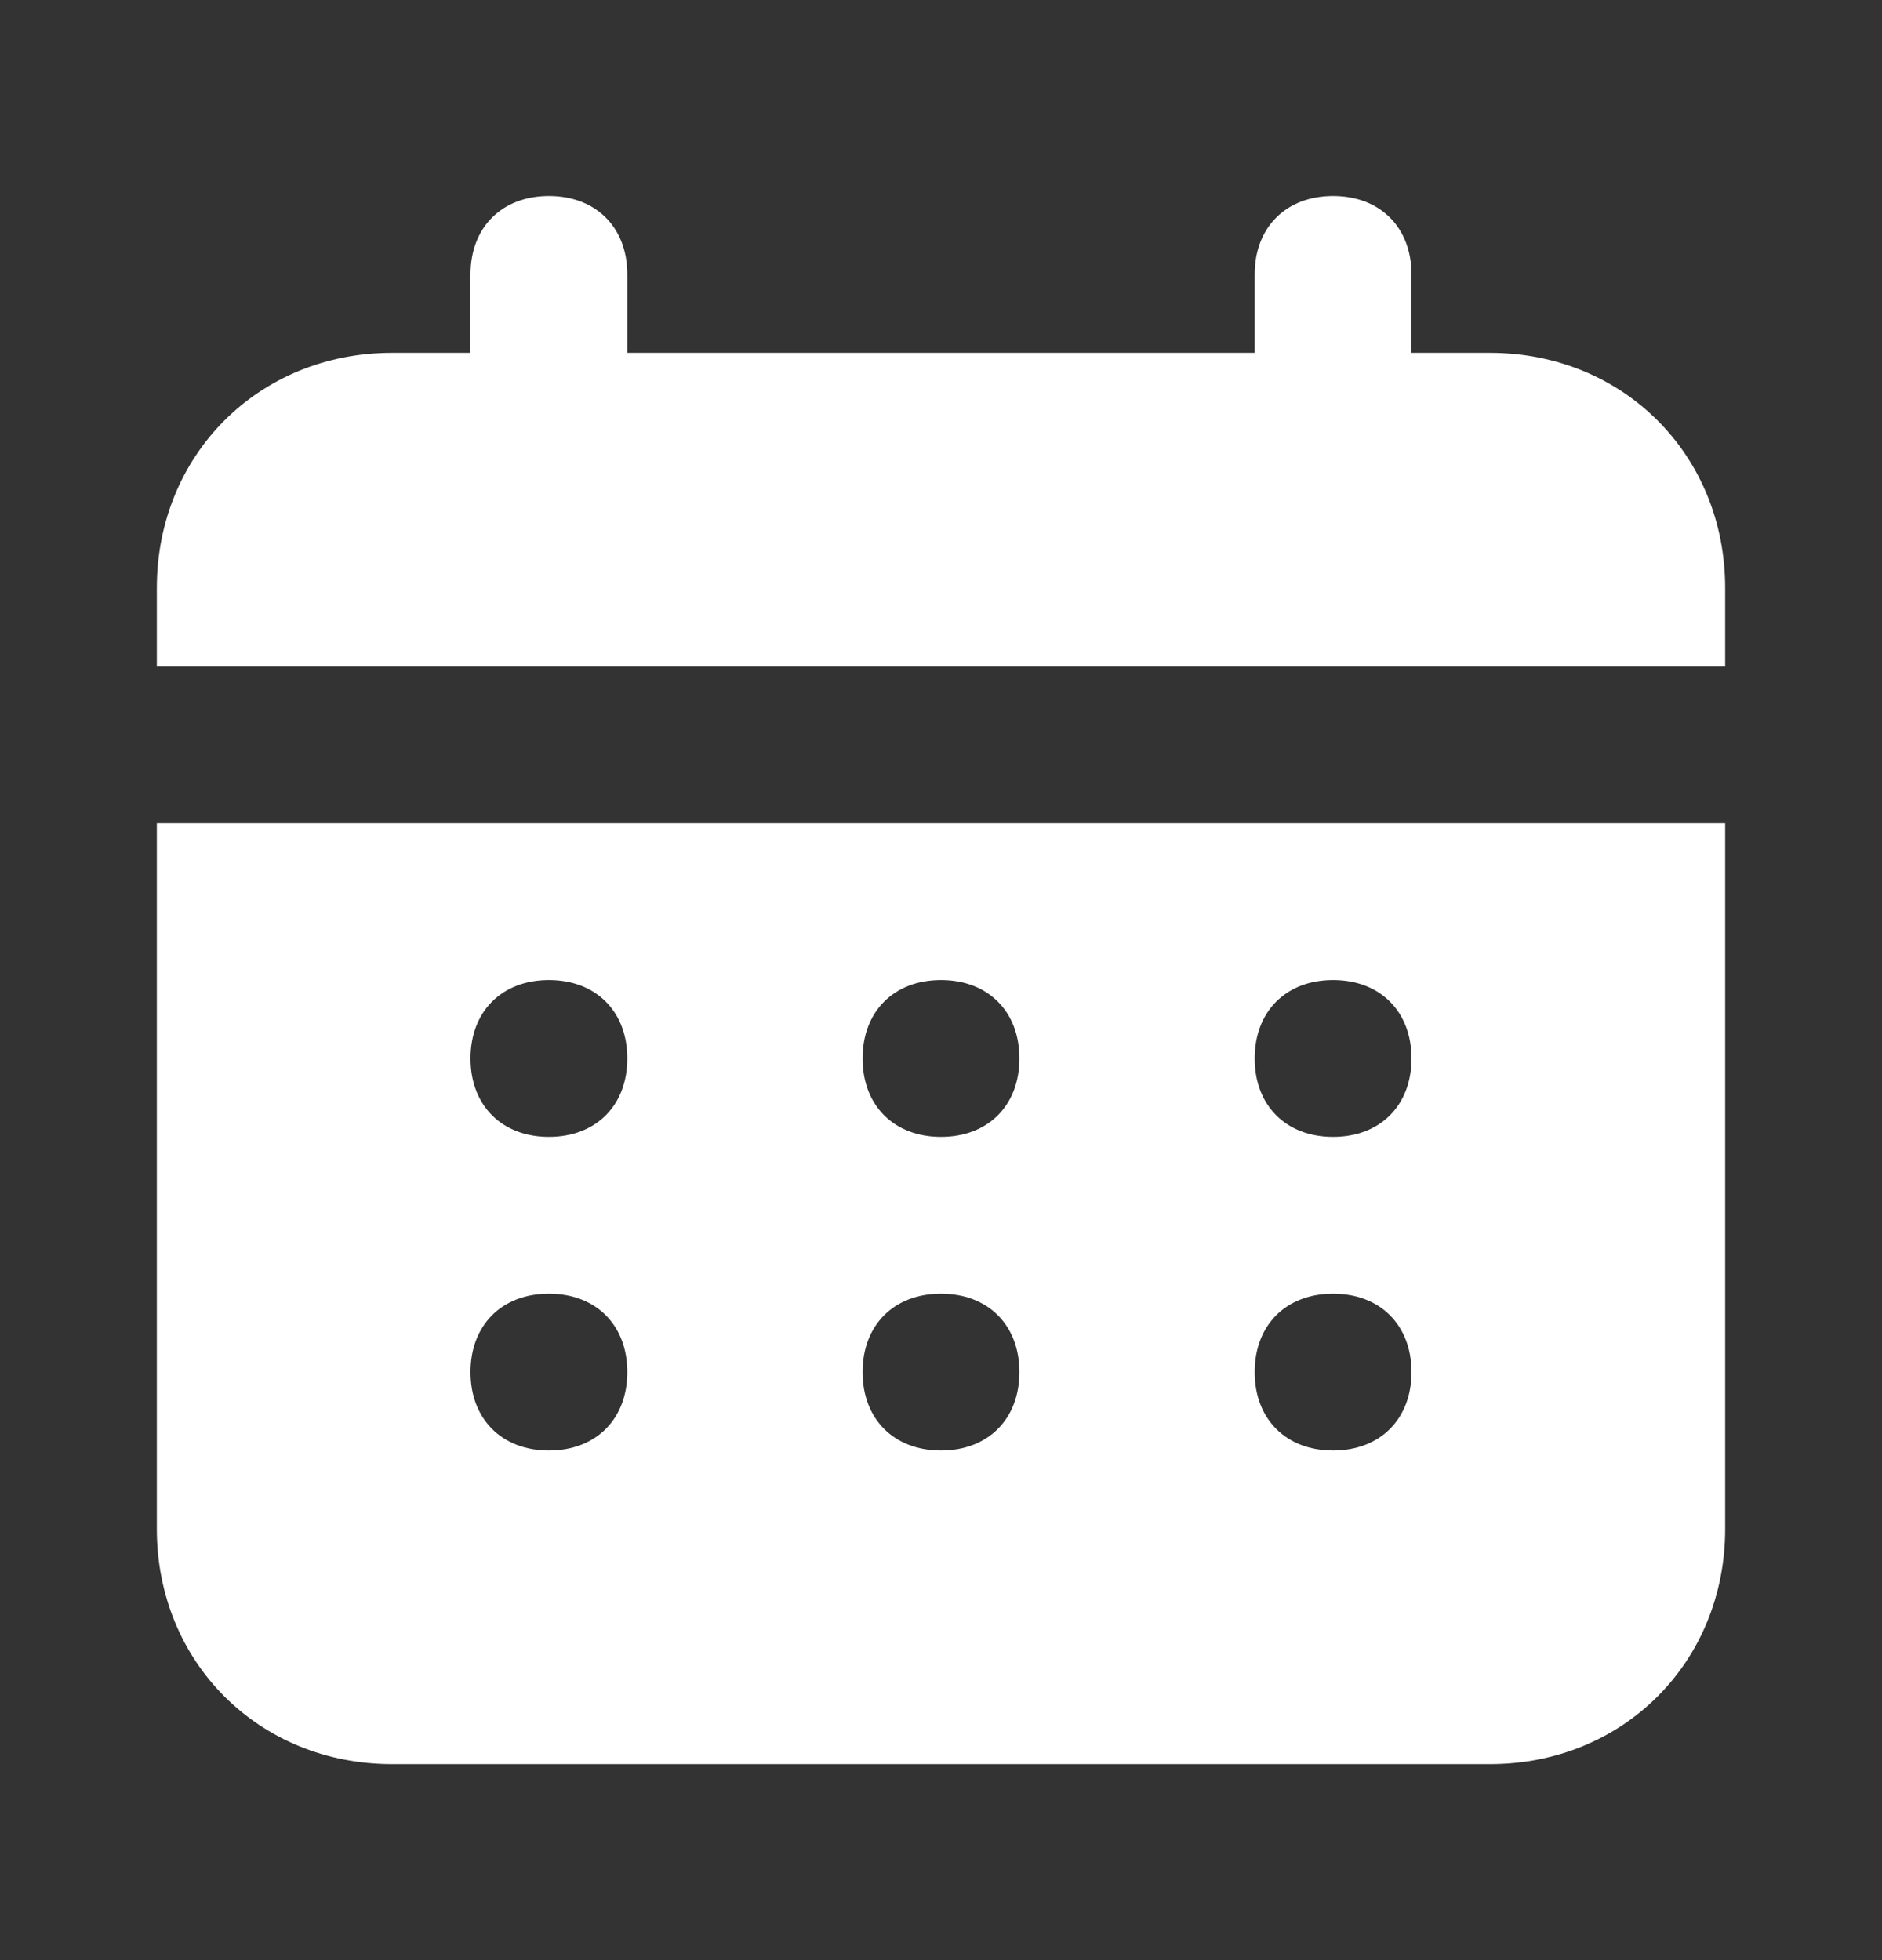 <svg width="24" height="25" viewBox="0 0 24 25" fill="none" xmlns="http://www.w3.org/2000/svg">
<rect x="0" y="0" width="24" height="25" fill="#333333" stroke="none"/>
<g id="calendar">
<path id="Vector" d="M19 4.5H18V3.5C18 2.9 17.6 2.5 17 2.5C16.4 2.5 16 2.9 16 3.5V4.5H8V3.5C8 2.9 7.6 2.5 7 2.5C6.4 2.5 6 2.9 6 3.5V4.5H5C3.3 4.5 2 5.8 2 7.5V8.5H22V7.5C22 5.8 20.7 4.5 19 4.5ZM2 19.5C2 21.2 3.3 22.5 5 22.5H19C20.7 22.5 22 21.2 22 19.5V10.5H2V19.5ZM17 12.5C17.6 12.5 18 12.9 18 13.5C18 14.1 17.6 14.5 17 14.5C16.4 14.5 16 14.1 16 13.5C16 12.9 16.4 12.5 17 12.5ZM17 16.5C17.6 16.5 18 16.9 18 17.5C18 18.1 17.6 18.5 17 18.5C16.4 18.5 16 18.1 16 17.5C16 16.9 16.4 16.5 17 16.5ZM12 12.5C12.6 12.5 13 12.9 13 13.5C13 14.1 12.6 14.5 12 14.5C11.4 14.5 11 14.1 11 13.5C11 12.9 11.4 12.5 12 12.5ZM12 16.5C12.6 16.5 13 16.9 13 17.5C13 18.1 12.6 18.5 12 18.5C11.4 18.5 11 18.1 11 17.5C11 16.9 11.4 16.5 12 16.5ZM7 12.5C7.6 12.5 8 12.9 8 13.5C8 14.1 7.6 14.5 7 14.5C6.4 14.5 6 14.1 6 13.5C6 12.9 6.4 12.5 7 12.5ZM7 16.5C7.6 16.5 8 16.9 8 17.5C8 18.1 7.6 18.5 7 18.5C6.4 18.5 6 18.1 6 17.5C6 16.9 6.4 16.5 7 16.5Z" fill="white"/>
</g>
</svg>
